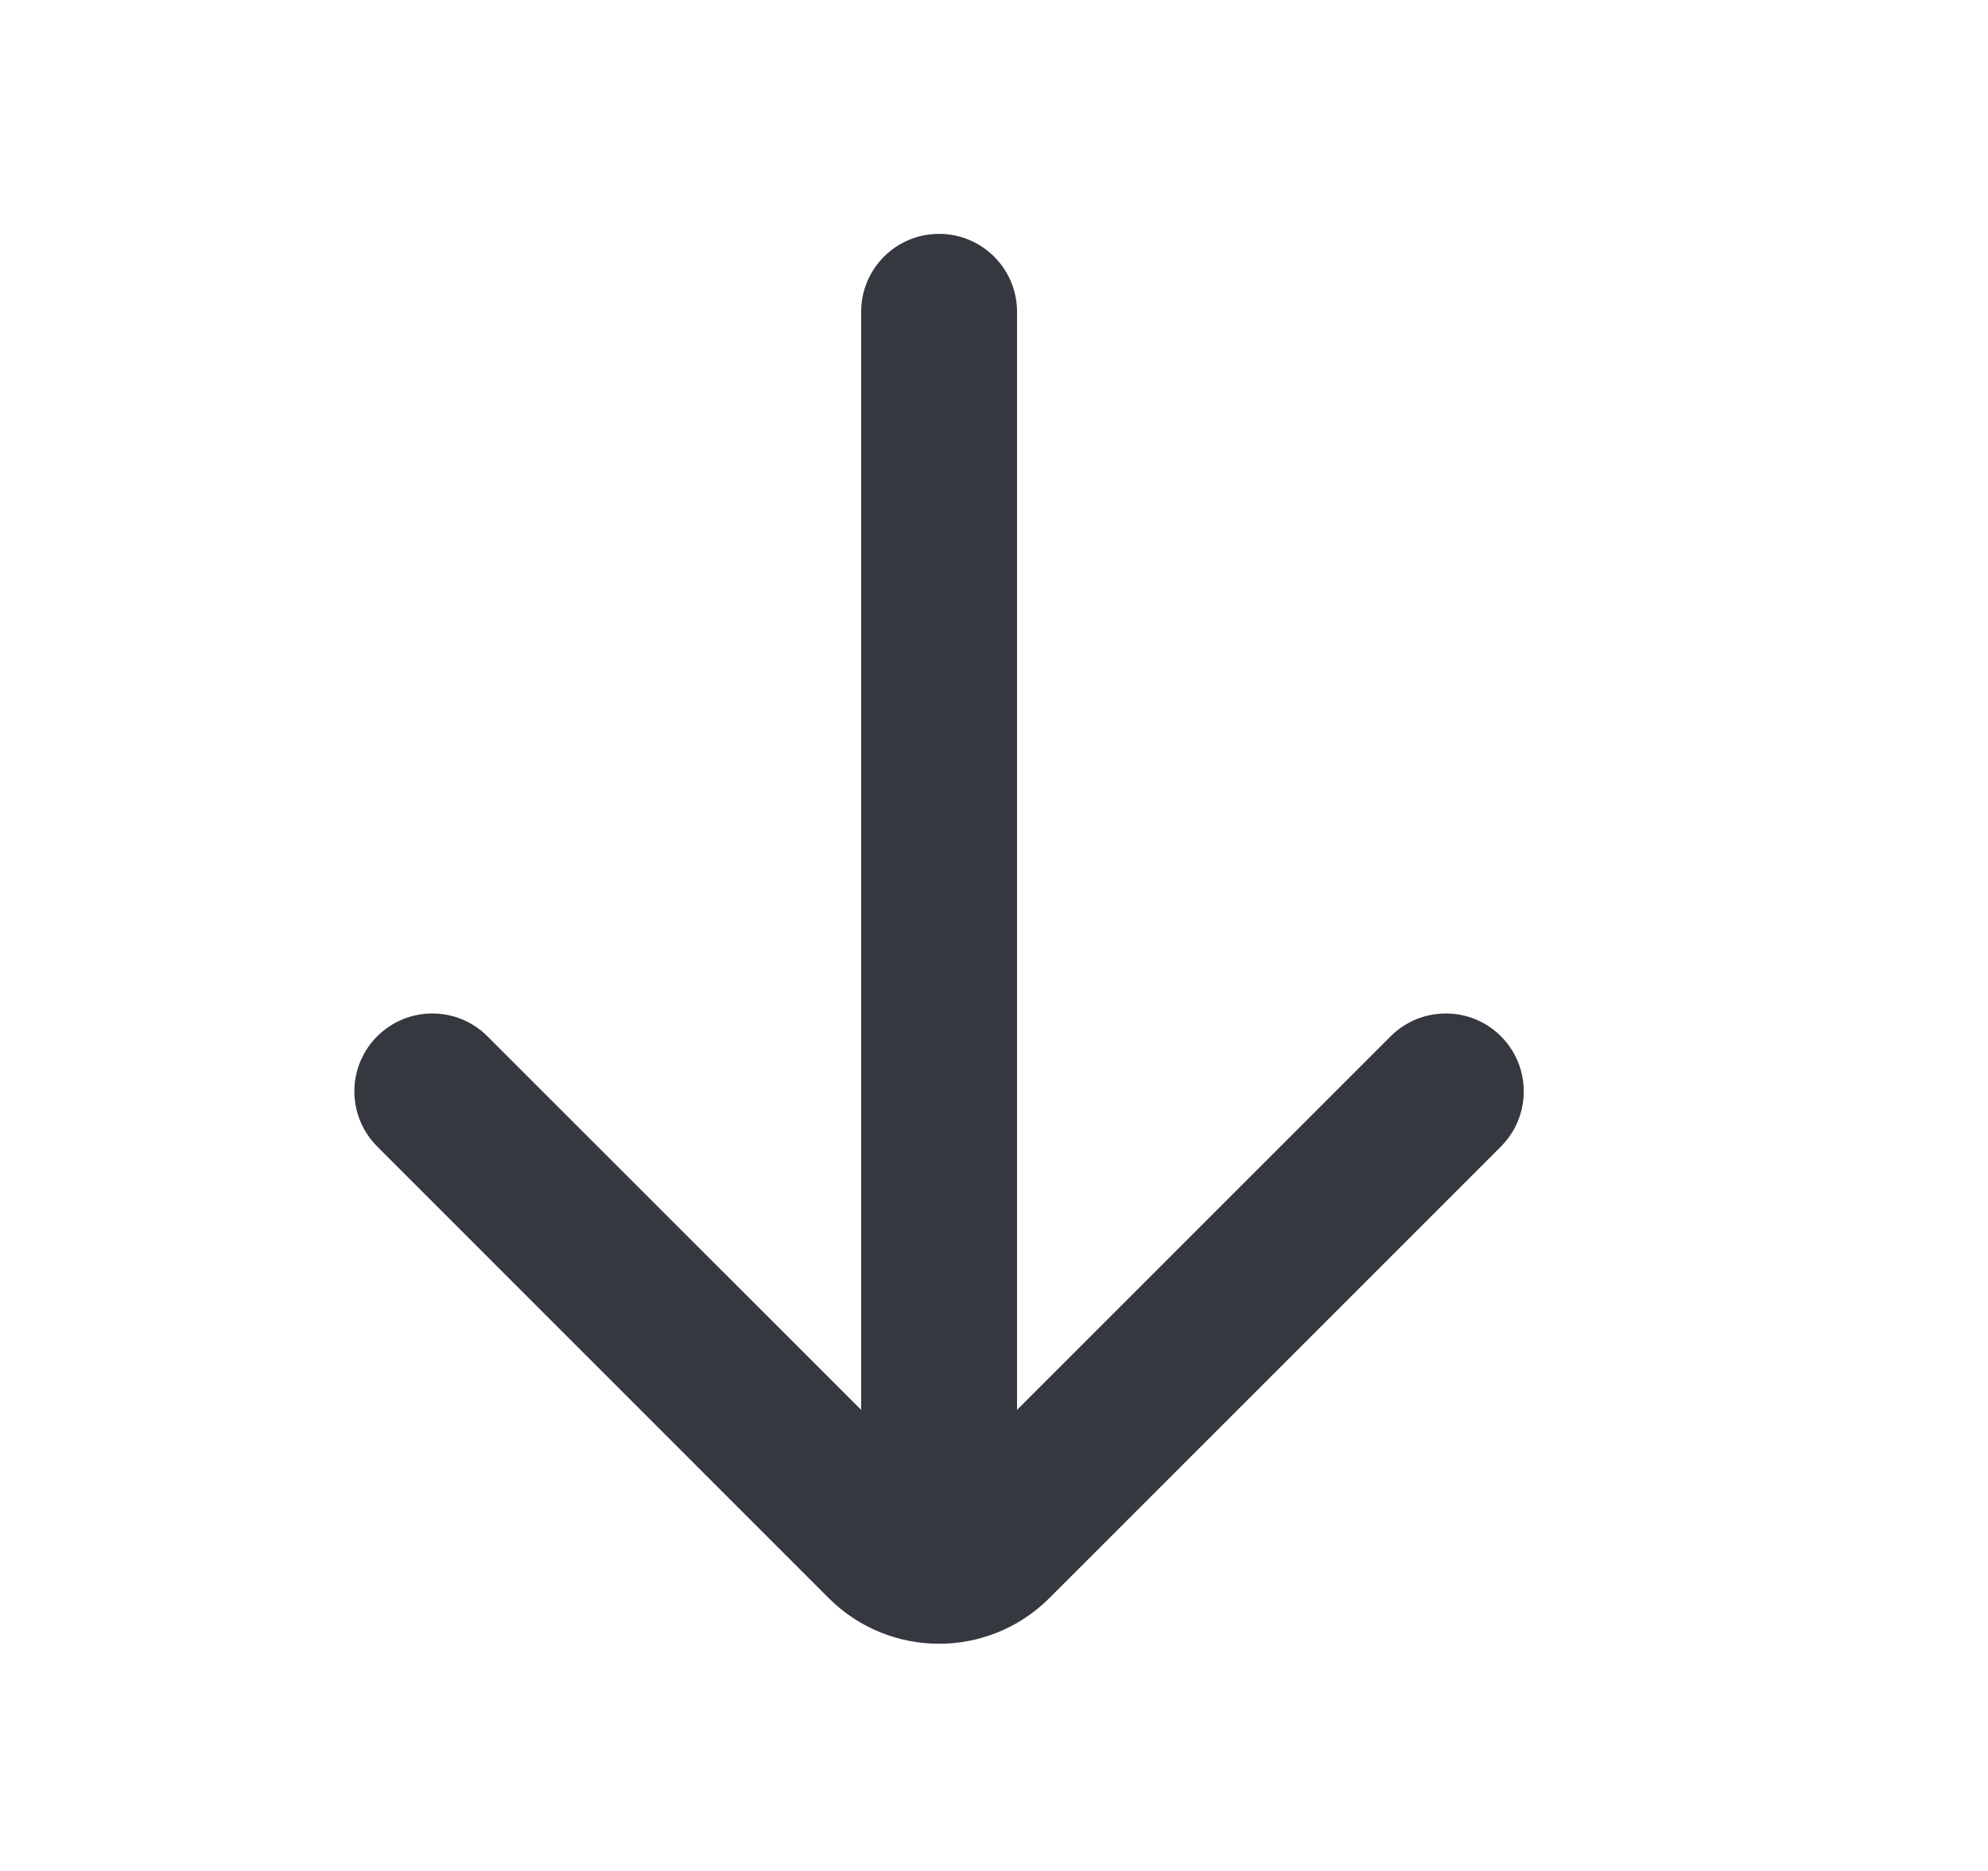 <svg width="17" height="16" viewBox="0 0 17 16" fill="none" xmlns="http://www.w3.org/2000/svg">
<path d="M8.697 2.667C8.697 2.298 8.398 2 8.03 2C7.662 2 7.364 2.298 7.364 2.667V12.057L4.168 8.862C3.908 8.602 3.486 8.602 3.226 8.862C2.965 9.122 2.965 9.544 3.226 9.805L7.087 13.667C7.608 14.187 8.452 14.187 8.973 13.667L12.835 9.805C13.095 9.544 13.095 9.122 12.835 8.862C12.575 8.602 12.153 8.602 11.892 8.862L8.697 12.057V2.667Z" fill="#35383F"/>
</svg>
